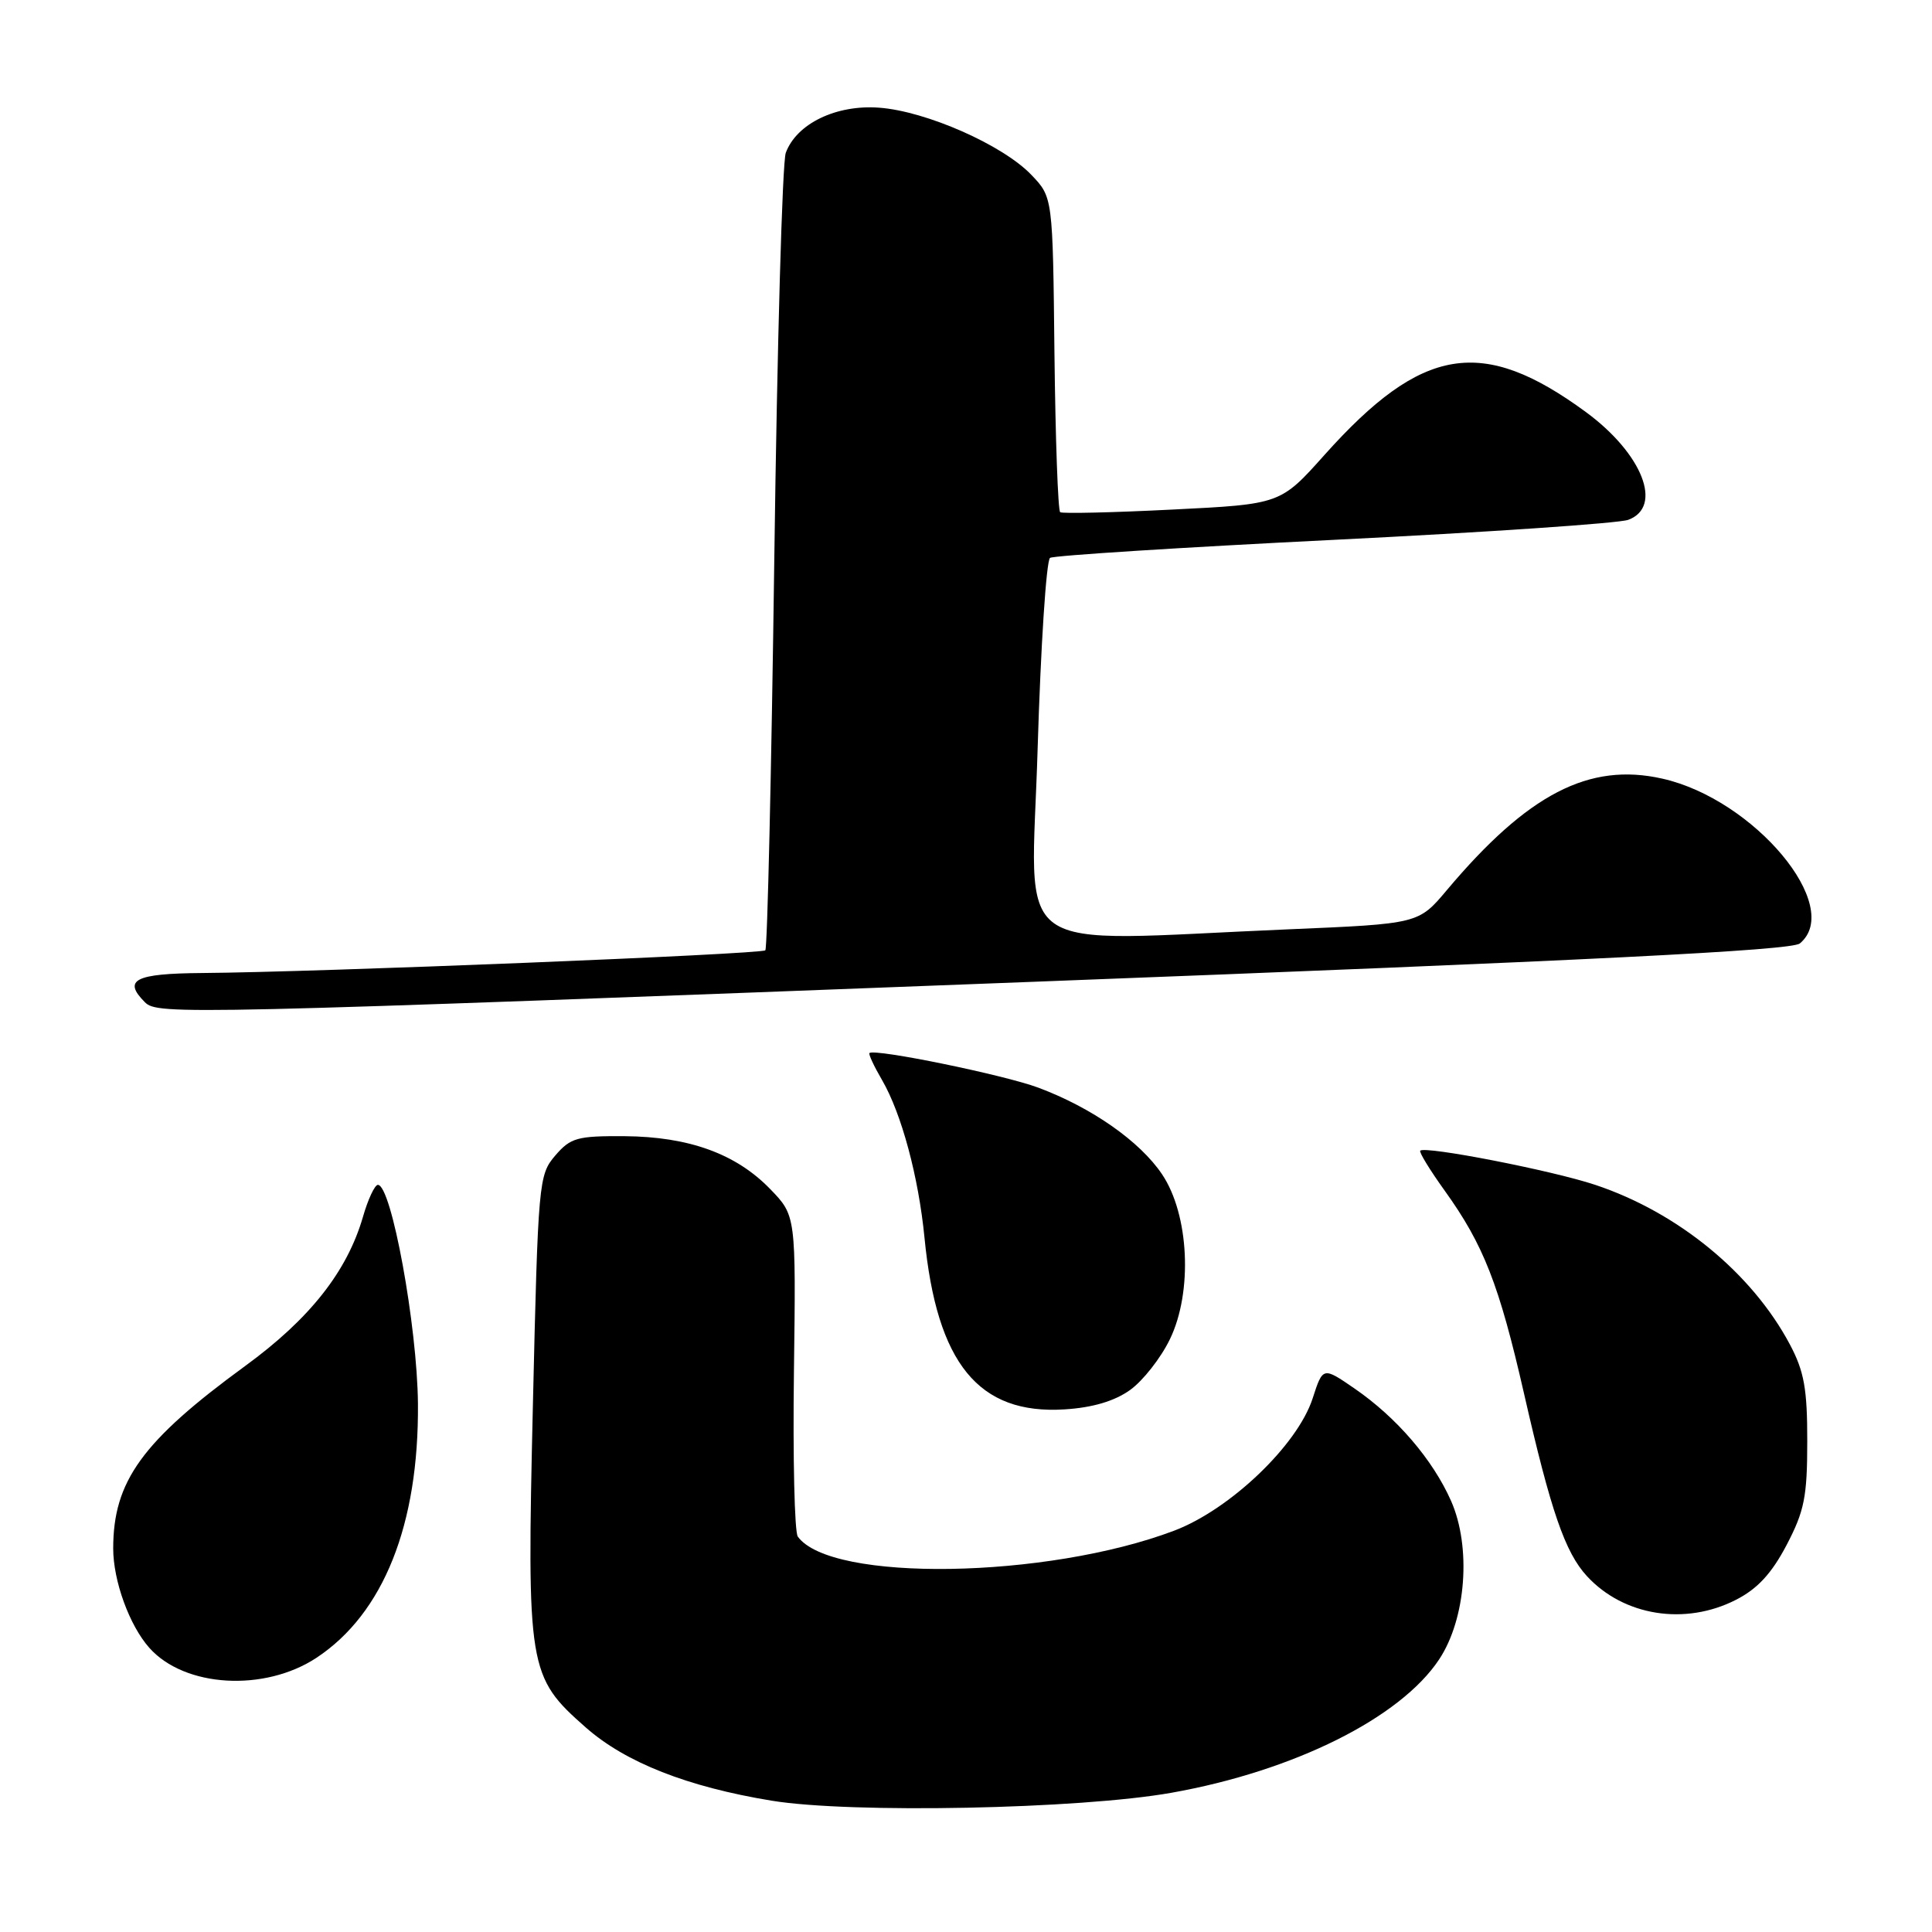 <?xml version="1.0" encoding="UTF-8" standalone="no"?>
<!DOCTYPE svg PUBLIC "-//W3C//DTD SVG 1.1//EN" "http://www.w3.org/Graphics/SVG/1.1/DTD/svg11.dtd" >
<svg xmlns="http://www.w3.org/2000/svg" xmlns:xlink="http://www.w3.org/1999/xlink" version="1.1" viewBox="0 0 256 256">
 <g >
 <path fill="currentColor"
d=" M 155.23 237.55 C 171.44 234.67 185.57 227.63 190.70 219.87 C 194.27 214.48 194.98 205.00 192.27 198.87 C 189.84 193.39 185.07 187.83 179.49 183.99 C 175.29 181.10 175.29 181.10 173.93 185.30 C 171.92 191.49 163.00 200.01 155.59 202.82 C 138.68 209.22 110.05 209.67 105.71 203.60 C 105.28 203.00 105.05 193.18 105.20 181.79 C 105.47 161.08 105.47 161.08 102.05 157.55 C 97.52 152.88 91.30 150.62 82.76 150.55 C 76.49 150.51 75.61 150.75 73.57 153.12 C 71.38 155.68 71.30 156.54 70.61 186.23 C 69.80 221.15 69.97 222.16 77.62 228.90 C 82.89 233.54 91.09 236.77 102.25 238.60 C 112.74 240.32 143.03 239.72 155.23 237.55 Z  M 41.96 219.65 C 50.82 213.78 55.51 202.02 55.38 186.00 C 55.29 175.72 51.87 157.00 50.07 157.00 C 49.66 157.00 48.76 158.91 48.09 161.25 C 45.99 168.48 41.05 174.75 32.50 180.99 C 18.84 190.96 15.00 196.27 15.00 205.18 C 15.00 209.47 17.15 215.39 19.79 218.35 C 24.46 223.60 35.04 224.22 41.96 219.65 Z  M 230.03 211.98 C 232.87 210.53 234.75 208.50 236.73 204.73 C 239.09 200.22 239.47 198.33 239.47 191.00 C 239.48 184.04 239.06 181.71 237.17 178.15 C 232.15 168.70 222.33 160.65 211.38 157.00 C 205.66 155.09 188.85 151.82 188.19 152.47 C 188.01 152.66 189.47 155.04 191.43 157.77 C 196.58 164.94 198.64 170.19 201.94 184.65 C 205.50 200.26 207.38 205.70 210.28 208.85 C 215.15 214.13 223.29 215.43 230.03 211.98 Z  M 149.73 184.19 C 151.43 182.98 153.82 179.94 155.02 177.45 C 158.06 171.18 157.57 160.94 153.98 155.60 C 151.04 151.23 144.67 146.77 137.58 144.12 C 133.09 142.44 116.00 138.93 115.21 139.53 C 115.05 139.65 115.80 141.27 116.88 143.12 C 119.46 147.56 121.71 155.93 122.50 164.00 C 124.13 180.68 129.67 187.47 141.07 186.75 C 144.77 186.52 147.67 185.66 149.73 184.19 Z  M 136.74 130.10 C 210.95 127.26 237.37 125.94 238.49 125.01 C 244.34 120.15 232.45 105.90 220.25 103.17 C 210.56 100.99 202.44 105.20 191.71 117.95 C 187.96 122.41 187.96 122.41 170.73 123.14 C 133.00 124.73 136.66 127.35 137.49 99.25 C 137.90 85.64 138.64 74.24 139.14 73.92 C 139.64 73.61 156.58 72.53 176.78 71.53 C 196.97 70.53 214.51 69.34 215.75 68.88 C 220.41 67.16 217.64 60.11 210.14 54.60 C 196.41 44.52 188.44 45.82 175.52 60.26 C 169.67 66.81 169.67 66.81 155.34 67.52 C 147.46 67.92 140.77 68.07 140.48 67.87 C 140.19 67.67 139.85 58.19 139.72 46.81 C 139.50 26.13 139.50 26.13 136.65 23.16 C 132.87 19.21 122.72 14.73 116.50 14.27 C 110.81 13.84 105.55 16.38 104.12 20.25 C 103.66 21.49 102.98 45.66 102.60 73.96 C 102.22 102.27 101.68 125.65 101.41 125.92 C 100.89 126.44 42.00 128.82 26.75 128.93 C 17.87 129.00 16.24 129.84 19.20 132.80 C 20.89 134.49 23.95 134.42 136.74 130.10 Z "/>
</g>
</svg>